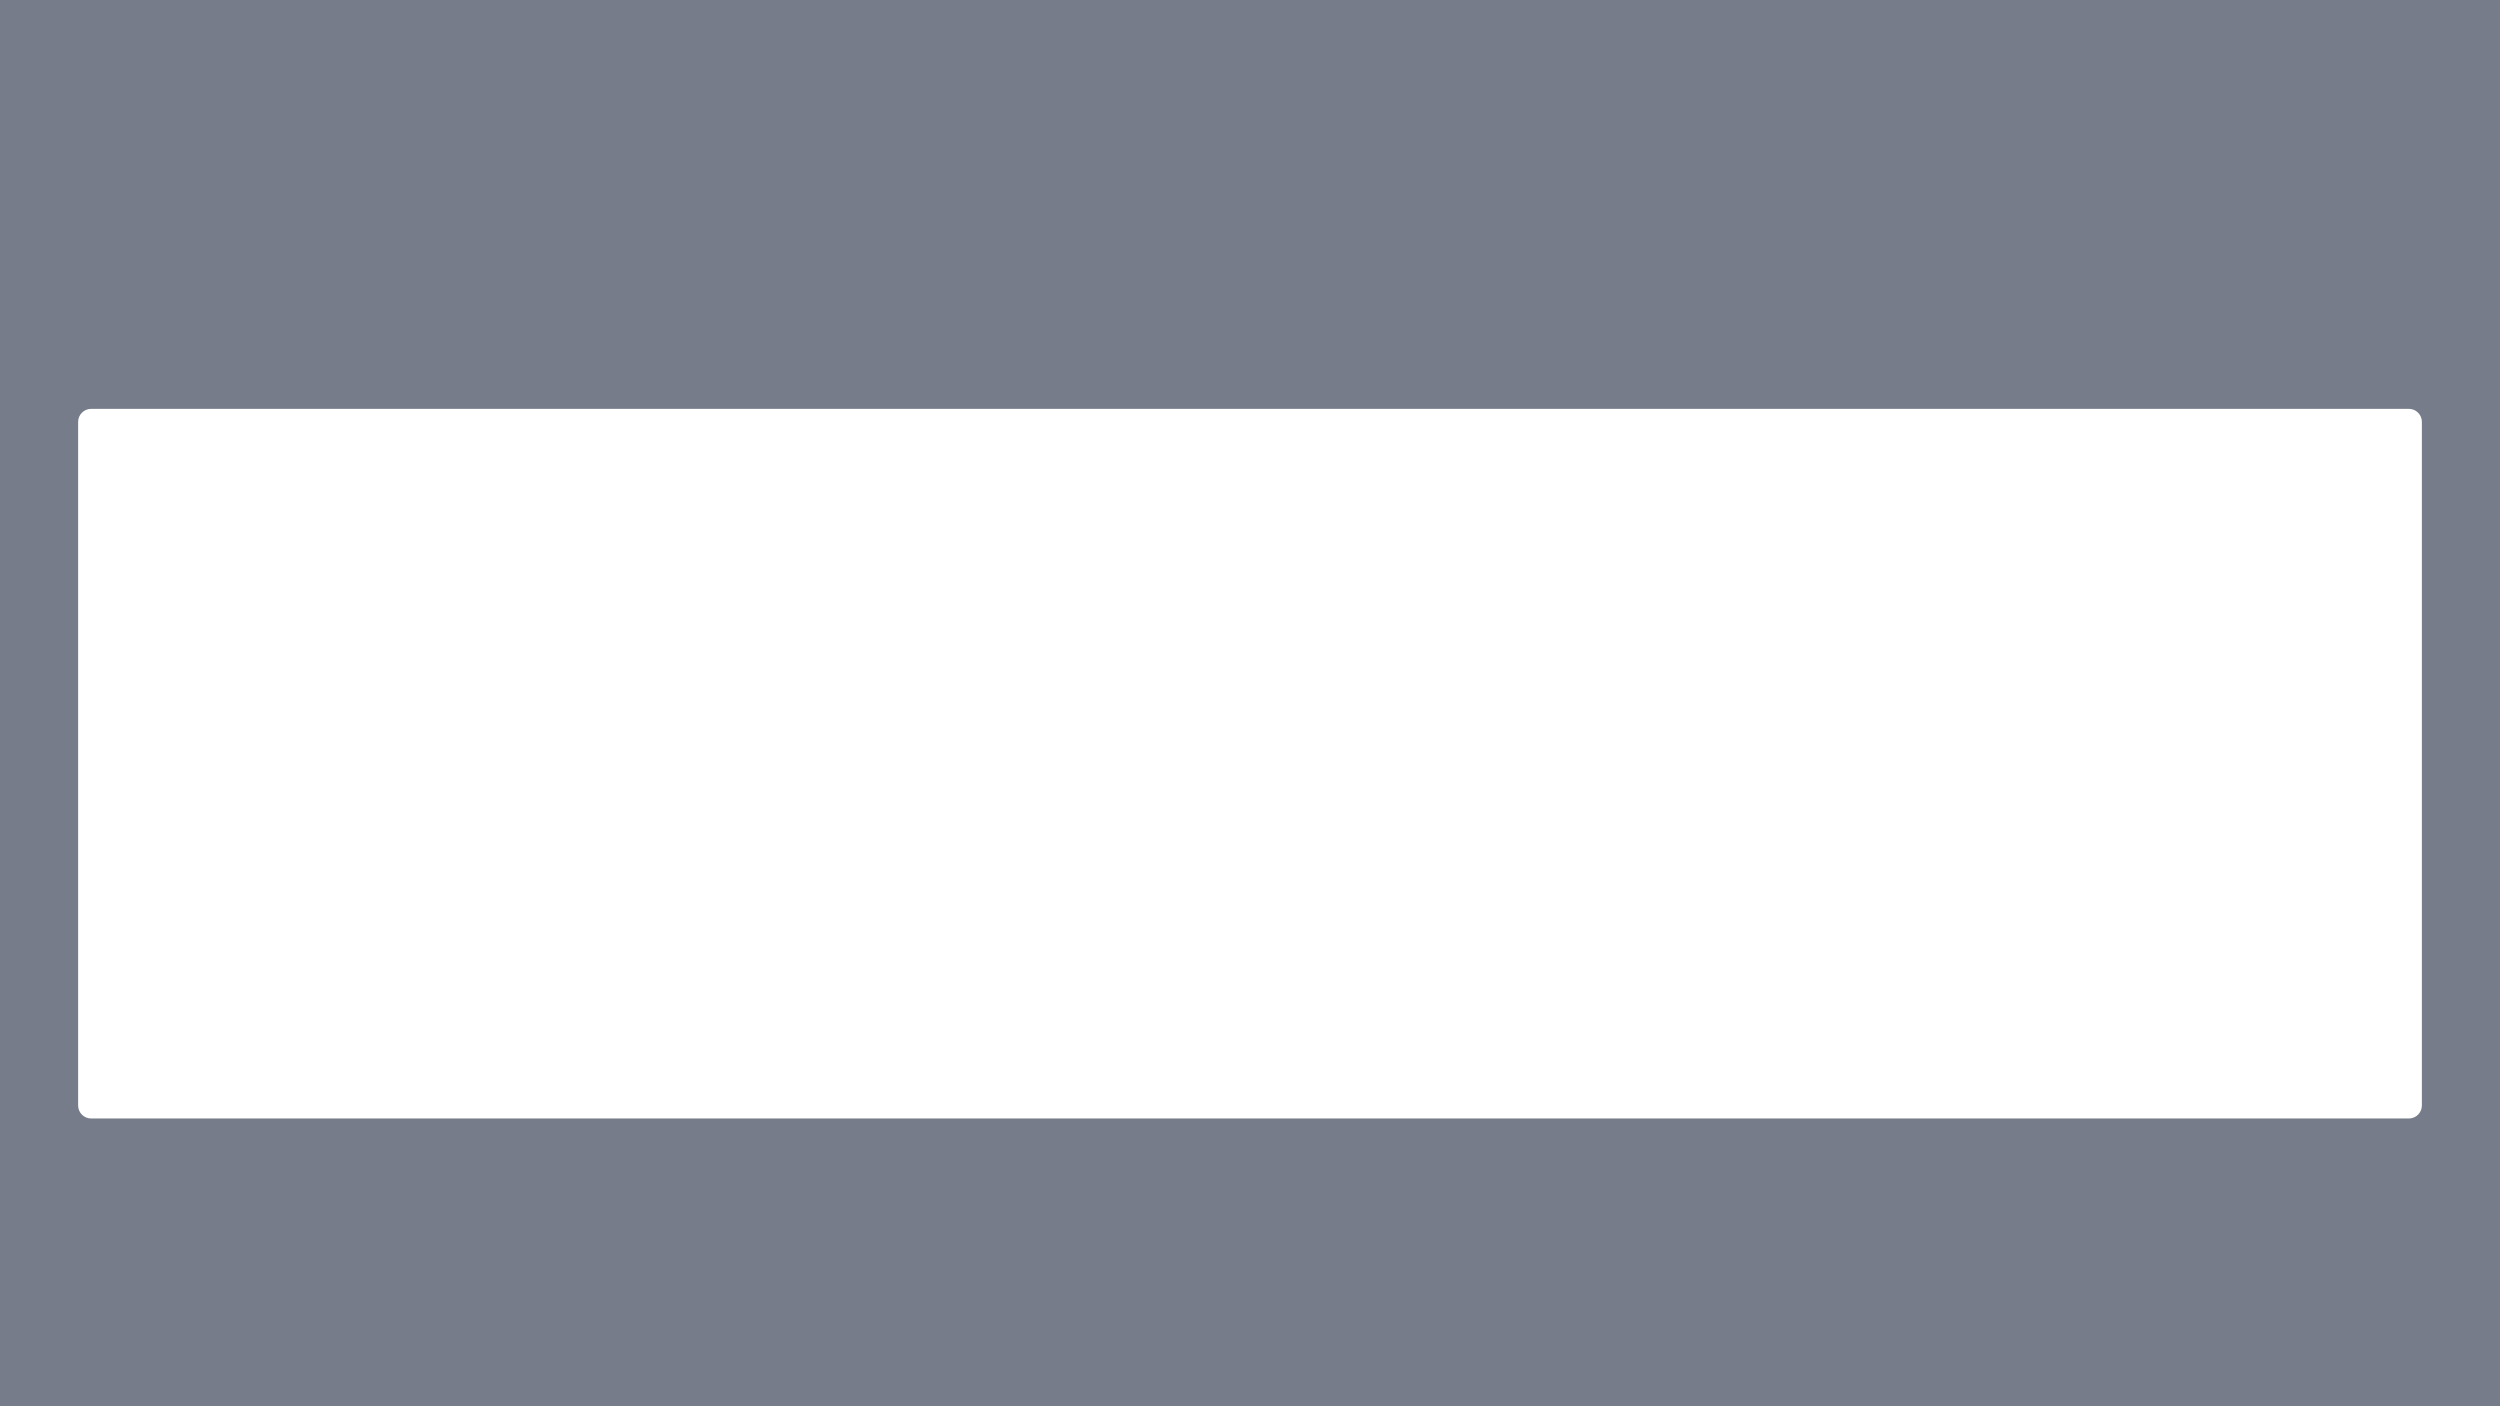 <svg width="1920" height="1080" viewBox="0 0 1920 1080" fill="none" xmlns="http://www.w3.org/2000/svg">
<path opacity="0.55" fill-rule="evenodd" clip-rule="evenodd" d="M1920 0H0V1080H1920V0ZM70 314C64.477 314 60 318.477 60 324V849C60 854.523 64.477 859 70 859H1850C1855.52 859 1860 854.523 1860 849V324C1860 318.477 1855.52 314 1850 314H70Z" fill="#06112B"/>
</svg>
